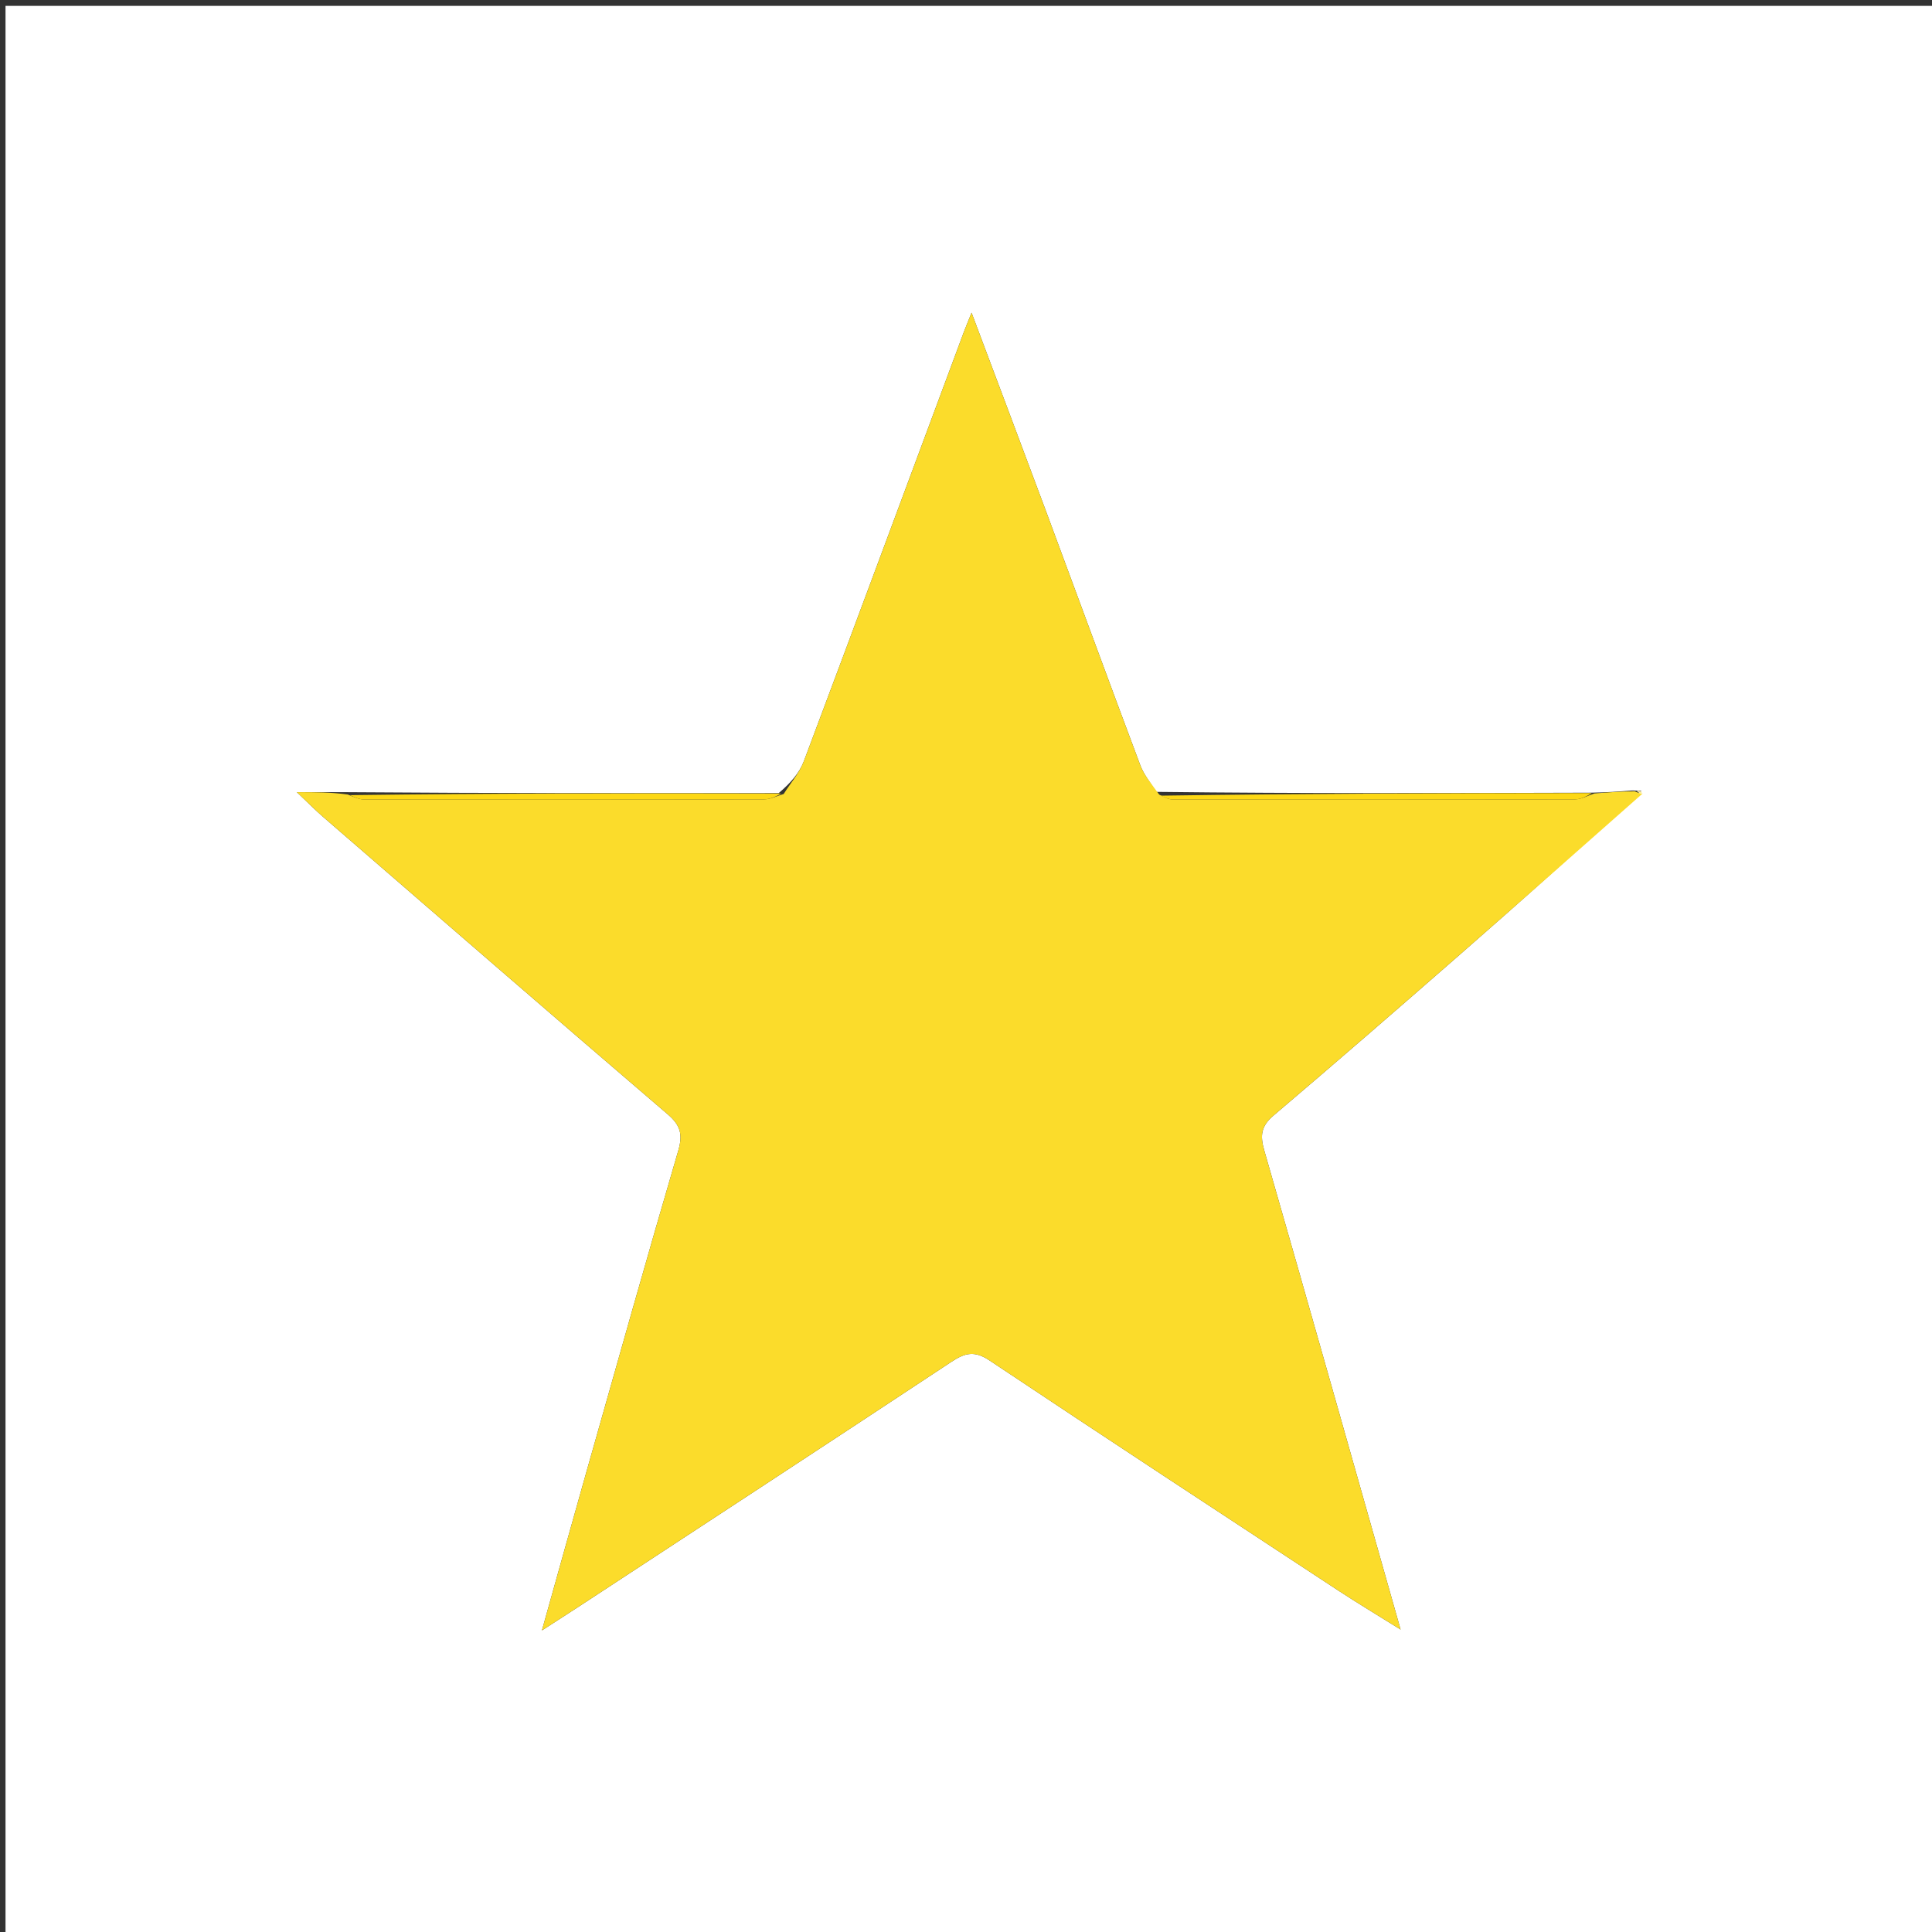 

<!-- <?xml version="1.0" encoding="utf-8"?> -->
<!-- Generator: Adobe Illustrator 23.0.3, SVG Export Plug-In . SVG Version: 6.00 Build 0)  -->
<svg version="1.1" id="Layer_1" xmlns="http://www.w3.org/2000/svg" xmlns:xlink="http://www.w3.org/1999/xlink" x="0px" y="0px"
	 width="100%" viewBox="0 0 360 360" enable-background="new 0 0 360 360" xml:space="preserve">
<rect x="0" y="0" width="360" height="360" fill="#333333" stroke="none"/>
<path fill="#FFFFFF" opacity="1" stroke="none" 
	d="
M163,361 
	C108.685,361 54.871,361 1.028,361 
	C1.028,241.06 1.028,121.121 1.028,1.09 
	C120.898,1.09 240.796,1.09 360.847,1.09 
	C360.847,121 360.847,241 360.847,361 
	C295.121,361 229.31,361 163,361 
M305.852,147.368 
	C305.512,147.335 305.173,147.301 304.059,147.298 
	C301.735,147.482 299.411,147.665 296.142,147.712 
	C269.43,147.791 242.718,147.87 215.432,147.555 
	C214.432,145.906 213.143,144.365 212.476,142.59 
	C206.578,126.882 200.812,111.124 194.963,95.397 
	C190.482,83.349 185.938,71.325 181.037,58.266 
	C180.252,60.23 179.888,61.088 179.563,61.961 
	C169.656,88.59 159.785,115.233 149.79,141.83 
	C148.964,144.029 147.301,145.914 145.096,147.786 
	C118.363,147.802 91.629,147.819 64.154,147.61 
	C61.517,147.61 58.881,147.61 55.317,147.61 
	C57.462,149.641 58.738,150.947 60.114,152.137 
	C81.515,170.658 102.892,189.206 124.391,207.612 
	C126.804,209.677 127.274,211.376 126.379,214.425 
	C120.568,234.219 114.993,254.082 109.364,273.929 
	C106.621,283.602 103.929,293.29 100.98,303.806 
	C103.721,302.036 105.677,300.789 107.617,299.517 
	C130.861,284.276 154.125,269.068 177.309,253.737 
	C179.825,252.072 181.602,251.645 184.372,253.493 
	C205.965,267.903 227.682,282.128 249.381,296.38 
	C252.983,298.745 256.684,300.959 260.982,303.645 
	C252.349,273.217 244.04,243.77 235.576,214.367 
	C234.774,211.582 234.98,209.835 237.29,207.874 
	C248.966,197.962 260.53,187.918 272.064,177.84 
	C283.448,167.894 294.747,157.853 305.852,147.368 
z"/>
<path fill="#FBDC2B" opacity="1" stroke="none" 
	d="
M146.027,147.946 
	C147.301,145.914 148.964,144.029 149.79,141.83 
	C159.785,115.233 169.656,88.59 179.563,61.961 
	C179.888,61.088 180.252,60.23 181.037,58.266 
	C185.938,71.325 190.482,83.349 194.963,95.397 
	C200.812,111.124 206.578,126.882 212.476,142.59 
	C213.143,144.365 214.432,145.906 216.002,148.061 
	C217.214,148.707 217.856,148.968 218.499,148.968 
	C243.491,148.993 268.484,149.01 293.476,148.95 
	C294.681,148.947 295.883,148.232 297.087,147.849 
	C299.411,147.665 301.735,147.482 304.618,147.451 
	C305.444,147.816 305.746,147.899 306.084,147.853 
	C294.747,157.853 283.448,167.894 272.064,177.84 
	C260.53,187.918 248.966,197.962 237.29,207.874 
	C234.98,209.835 234.774,211.582 235.576,214.367 
	C244.04,243.77 252.349,273.217 260.982,303.645 
	C256.684,300.959 252.983,298.745 249.381,296.38 
	C227.682,282.128 205.965,267.903 184.372,253.493 
	C181.602,251.645 179.825,252.072 177.309,253.737 
	C154.125,269.068 130.861,284.276 107.617,299.517 
	C105.677,300.789 103.721,302.036 100.98,303.806 
	C103.929,293.29 106.621,283.602 109.364,273.929 
	C114.993,254.082 120.568,234.219 126.379,214.425 
	C127.274,211.376 126.804,209.677 124.391,207.612 
	C102.892,189.206 81.515,170.658 60.114,152.137 
	C58.738,150.947 57.462,149.641 55.317,147.61 
	C58.881,147.61 61.517,147.61 64.811,148.049 
	C66.269,148.658 67.07,148.973 67.871,148.973 
	C92.703,148.999 117.535,149.009 142.367,148.949 
	C143.588,148.946 144.807,148.295 146.027,147.946 
M62.411,149.481 
	C62.411,149.481 62.526,149.412 62.411,149.481 
M299.404,149.481 
	C299.404,149.481 299.521,149.411 299.404,149.481 
z"/>
<path fill="#FDD814" opacity="1" stroke="none" 
	d="
M145.561,147.866 
	C144.807,148.295 143.588,148.946 142.367,148.949 
	C117.535,149.009 92.703,148.999 67.871,148.973 
	C67.07,148.973 66.269,148.658 65.182,148.162 
	C91.629,147.819 118.363,147.802 145.561,147.866 
z"/>
<path fill="#FDD814" opacity="1" stroke="none" 
	d="
M296.614,147.78 
	C295.883,148.232 294.681,148.947 293.476,148.95 
	C268.484,149.01 243.491,148.993 218.499,148.968 
	C217.856,148.968 217.214,148.707 216.29,148.258 
	C242.718,147.87 269.43,147.791 296.614,147.78 
z"/>
<path fill="#FDEF9E" opacity="1" stroke="none" 
	d="
M305.968,147.61 
	C305.746,147.899 305.444,147.816 305.005,147.436 
	C305.173,147.301 305.512,147.335 305.968,147.61 
z"/>
<path fill="#FDD814" opacity="1" stroke="none" 
	d="
M62.469,149.447 
	C62.526,149.412 62.411,149.481 62.469,149.447 
z"/>
<path fill="#FDD814" opacity="1" stroke="none" 
	d="
M299.462,149.446 
	C299.521,149.411 299.404,149.481 299.462,149.446 
z"/>
</svg>